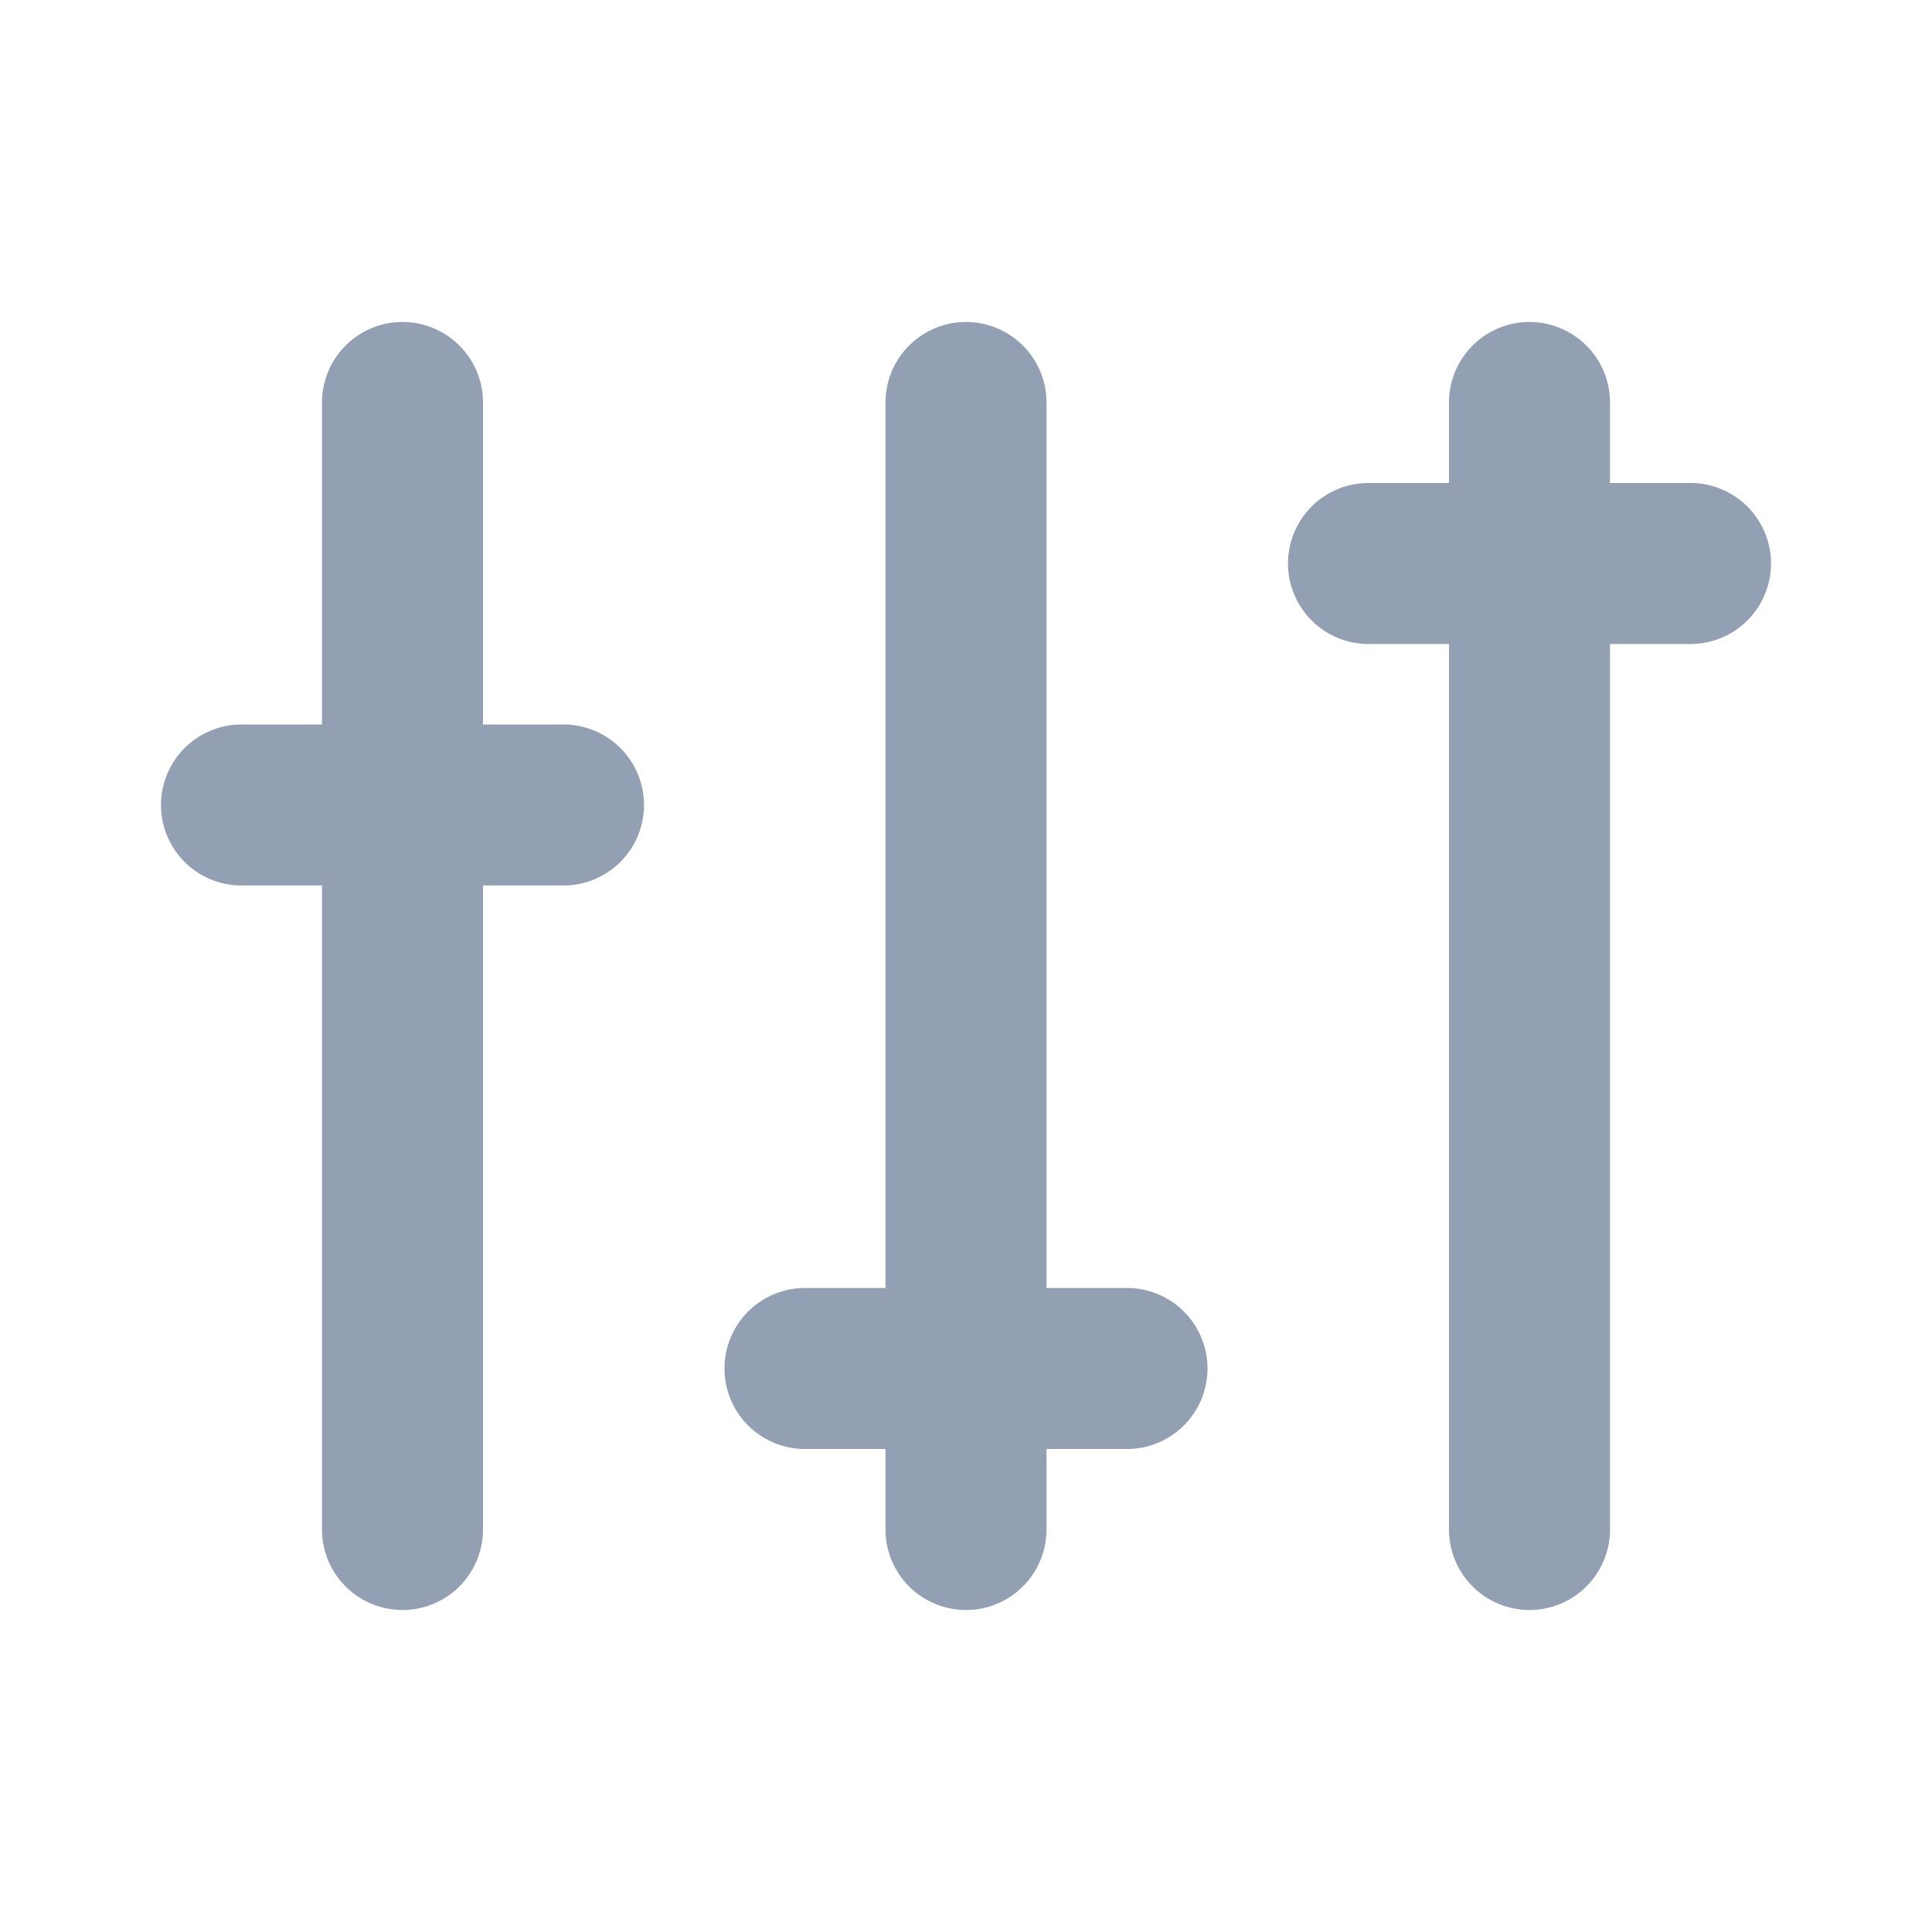 <?xml version="1.0" encoding="utf-8"?><!-- Uploaded to: SVG Repo, www.svgrepo.com, Generator: SVG Repo Mixer Tools -->
<svg fill="#939FB2" width="800px" height="800px" viewBox="-2 -4 24 24" xmlns="http://www.w3.org/2000/svg" preserveAspectRatio="xMinYMin" class="jam jam-settings-alt"><path d='M9 12V1a1 1 0 1 1 2 0v11h1a1 1 0 0 1 0 2h-1v1a1 1 0 0 1-2 0v-1H8a1 1 0 0 1 0-2h1zm7-10V1a1 1 0 0 1 2 0v1h1a1 1 0 0 1 0 2h-1v11a1 1 0 0 1-2 0V4h-1a1 1 0 0 1 0-2h1zM4 5h1a1 1 0 1 1 0 2H4v8a1 1 0 0 1-2 0V7H1a1 1 0 1 1 0-2h1V1a1 1 0 1 1 2 0v4z'/></svg>